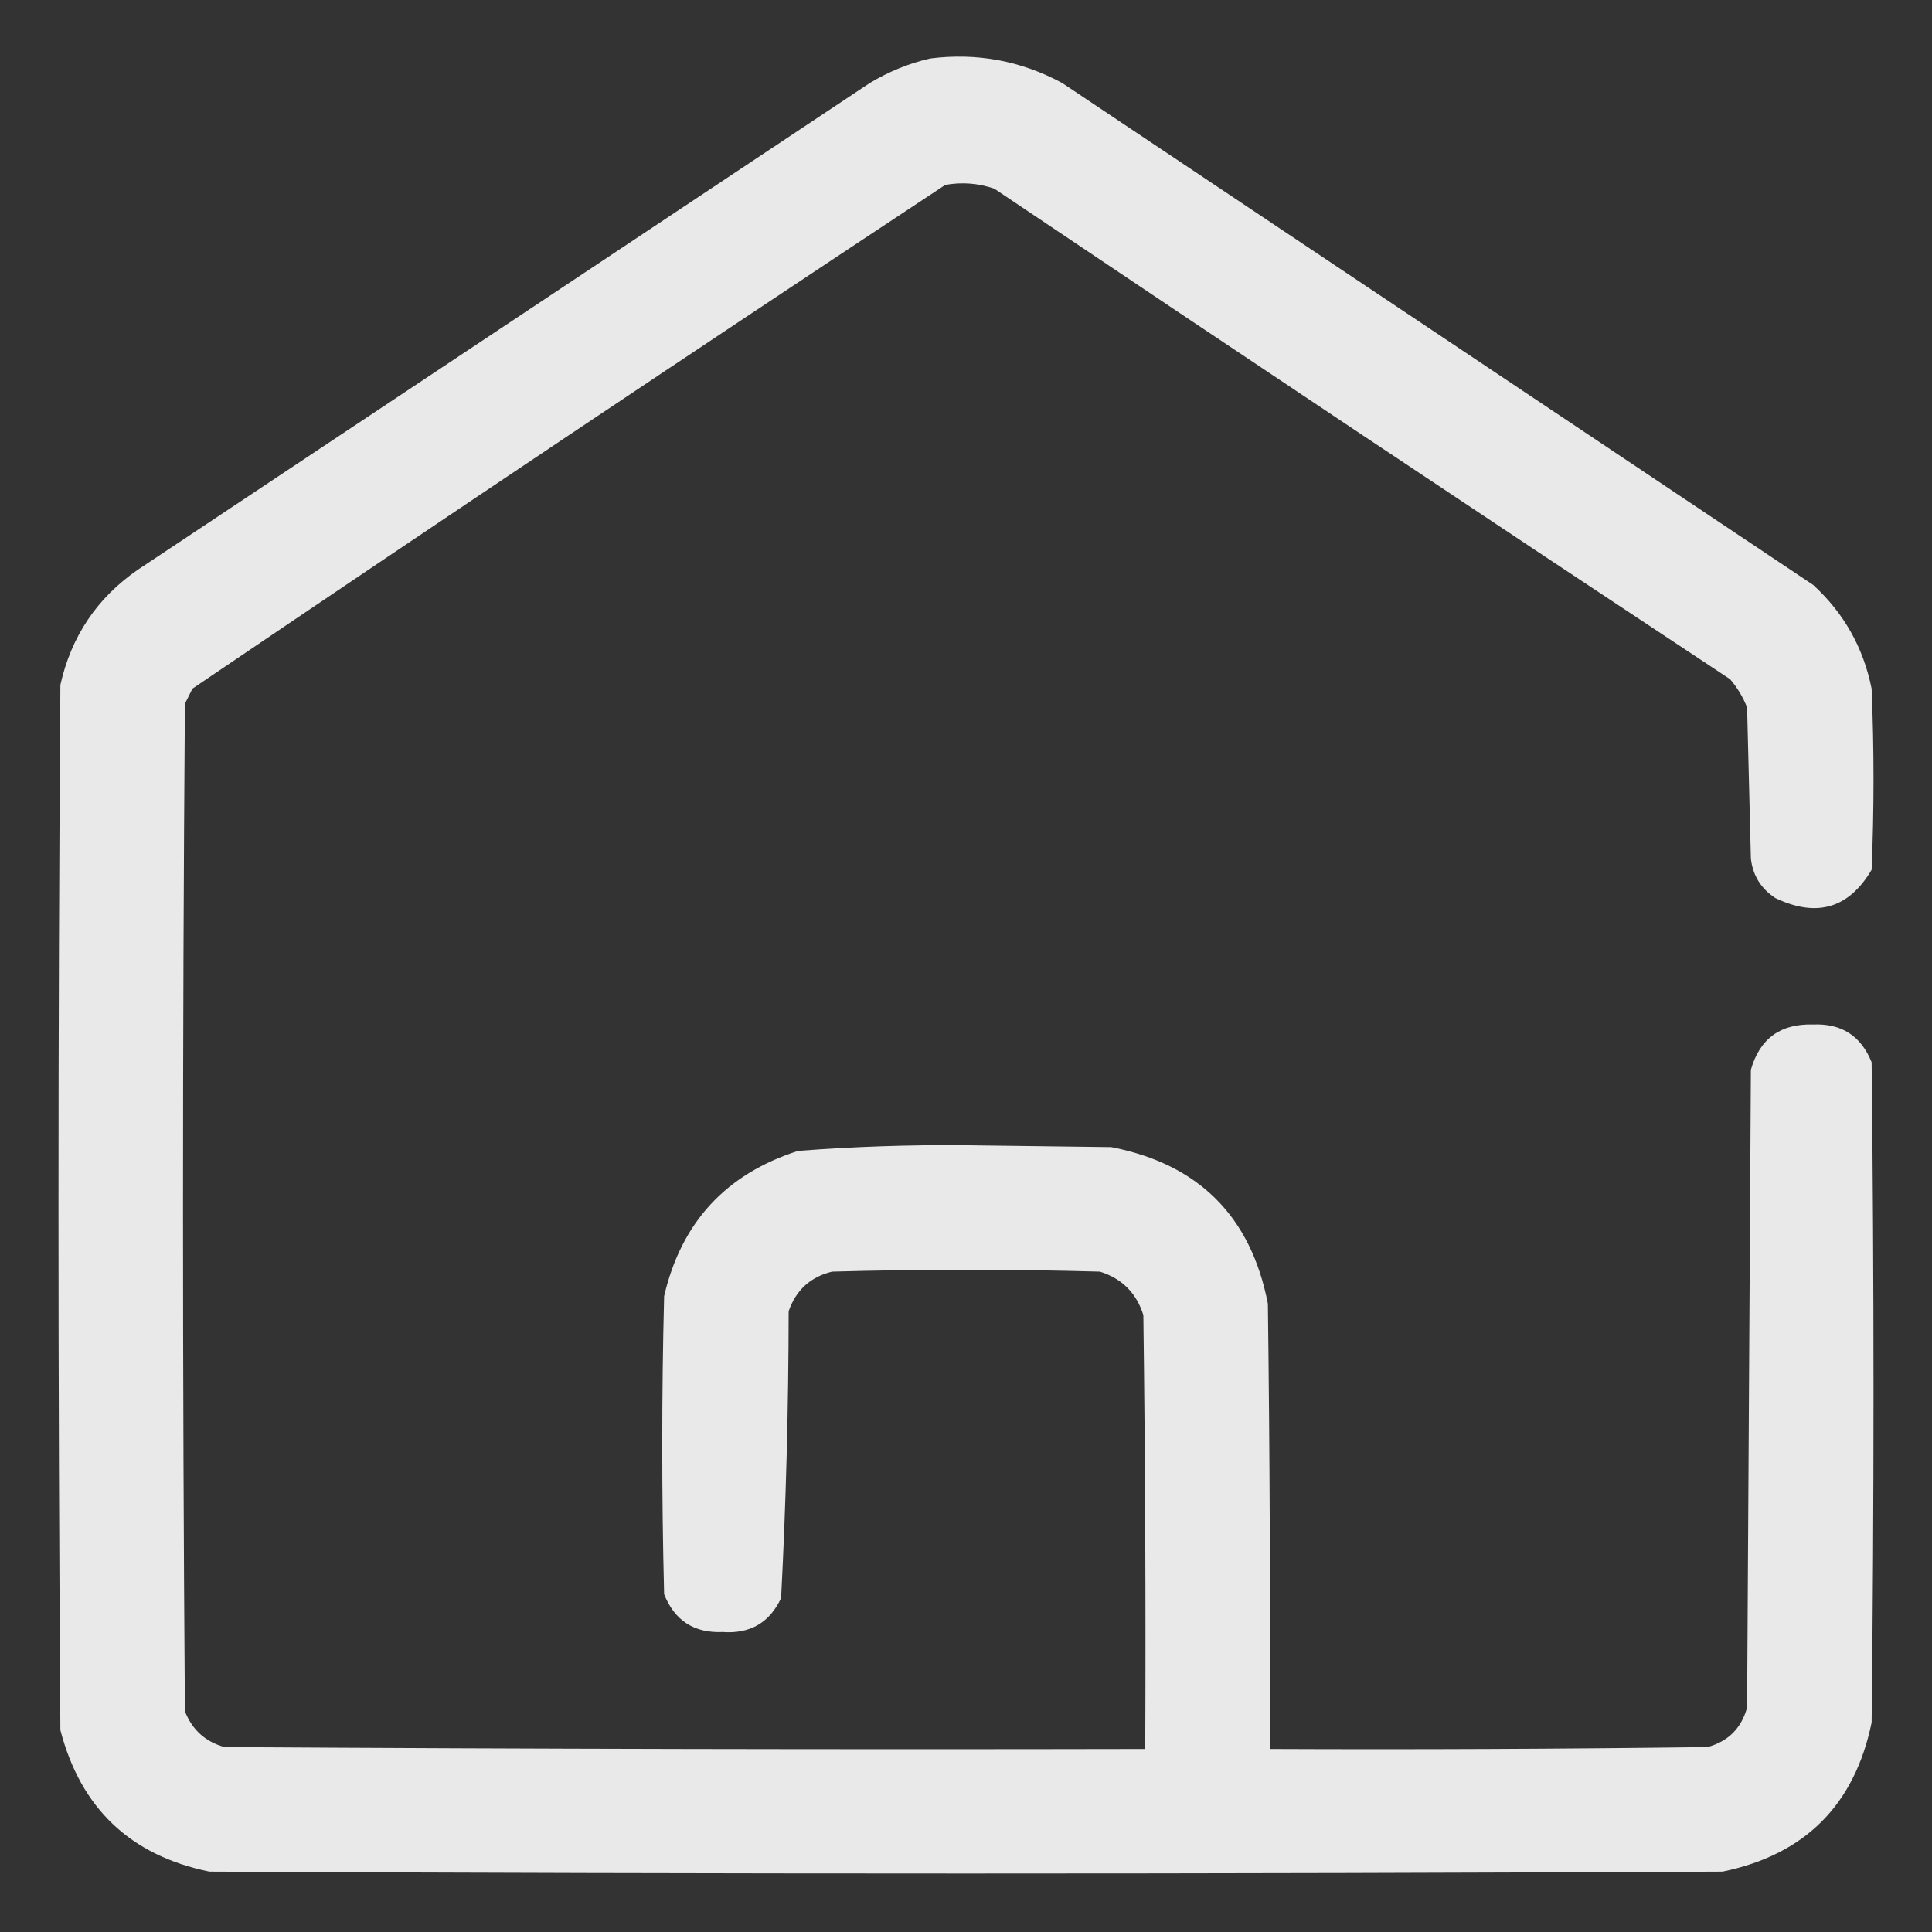 <?xml version="1.0" encoding="UTF-8"?>
<!DOCTYPE svg PUBLIC "-//W3C//DTD SVG 1.1//EN" "http://www.w3.org/Graphics/SVG/1.1/DTD/svg11.dtd">
<svg xmlns="http://www.w3.org/2000/svg" version="1.1" width="512px" height="512px" style="shape-rendering:geometricPrecision; text-rendering:geometricPrecision; image-rendering:optimizeQuality; fill-rule:evenodd; clip-rule:evenodd" xmlns:xlink="http://www.w3.org/1999/xlink">
<rect width="100%" height="100%" fill="#333333" stroke="none"/>
<g><path style="opacity:0.967" fill="#eee" d="M 246.5,15.5 C 258.897,13.929 270.564,16.095 281.5,22C 347.833,66.333 414.167,110.667 480.5,155C 488.64,162.441 493.806,171.608 496,182.5C 496.667,198.5 496.667,214.5 496,230.5C 489.963,240.744 481.463,243.244 470.5,238C 466.675,235.512 464.508,232.012 464,227.5C 463.667,214.167 463.333,200.833 463,187.5C 461.93,184.758 460.43,182.258 458.5,180C 393.328,136.915 328.328,93.581 263.5,50C 259.259,48.543 254.926,48.209 250.5,49C 183.742,93.128 117.242,137.628 51,182.5C 50.333,183.833 49.667,185.167 49,186.5C 48.333,275.5 48.333,364.5 49,453.5C 50.927,458.428 54.427,461.594 59.5,463C 140.833,463.5 222.166,463.667 303.5,463.5C 303.667,425.165 303.5,386.832 303,348.5C 301.167,342.667 297.333,338.833 291.5,337C 267.833,336.333 244.167,336.333 220.5,337C 214.764,338.402 210.931,341.902 209,347.5C 208.972,372.896 208.306,398.229 207,423.5C 203.955,430.026 198.788,433.026 191.5,432.5C 183.973,432.82 178.807,429.487 176,422.5C 175.333,396.167 175.333,369.833 176,343.5C 180.544,323.955 192.378,311.122 211.5,305C 226.123,303.876 240.79,303.376 255.5,303.5C 268.5,303.667 281.5,303.833 294.5,304C 317.673,308.506 331.506,322.339 336,345.5C 336.5,384.832 336.667,424.165 336.5,463.5C 375.168,463.667 413.835,463.5 452.5,463C 458,461.5 461.5,458 463,452.5C 463.333,396.167 463.667,339.833 464,283.5C 466.356,275.234 471.856,271.234 480.5,271.5C 488.027,271.18 493.193,274.513 496,281.5C 496.667,339.833 496.667,398.167 496,456.5C 491.5,478.333 478.333,491.5 456.5,496C 322.833,496.667 189.167,496.667 55.5,496C 34.553,491.72 21.386,479.22 16,458.5C 15.333,366.167 15.333,273.833 16,181.5C 18.882,168.628 25.715,158.462 36.5,151C 101.167,108 165.833,65 230.5,22C 235.607,18.935 240.94,16.769 246.5,15.5 Z"/></g>
</svg>
